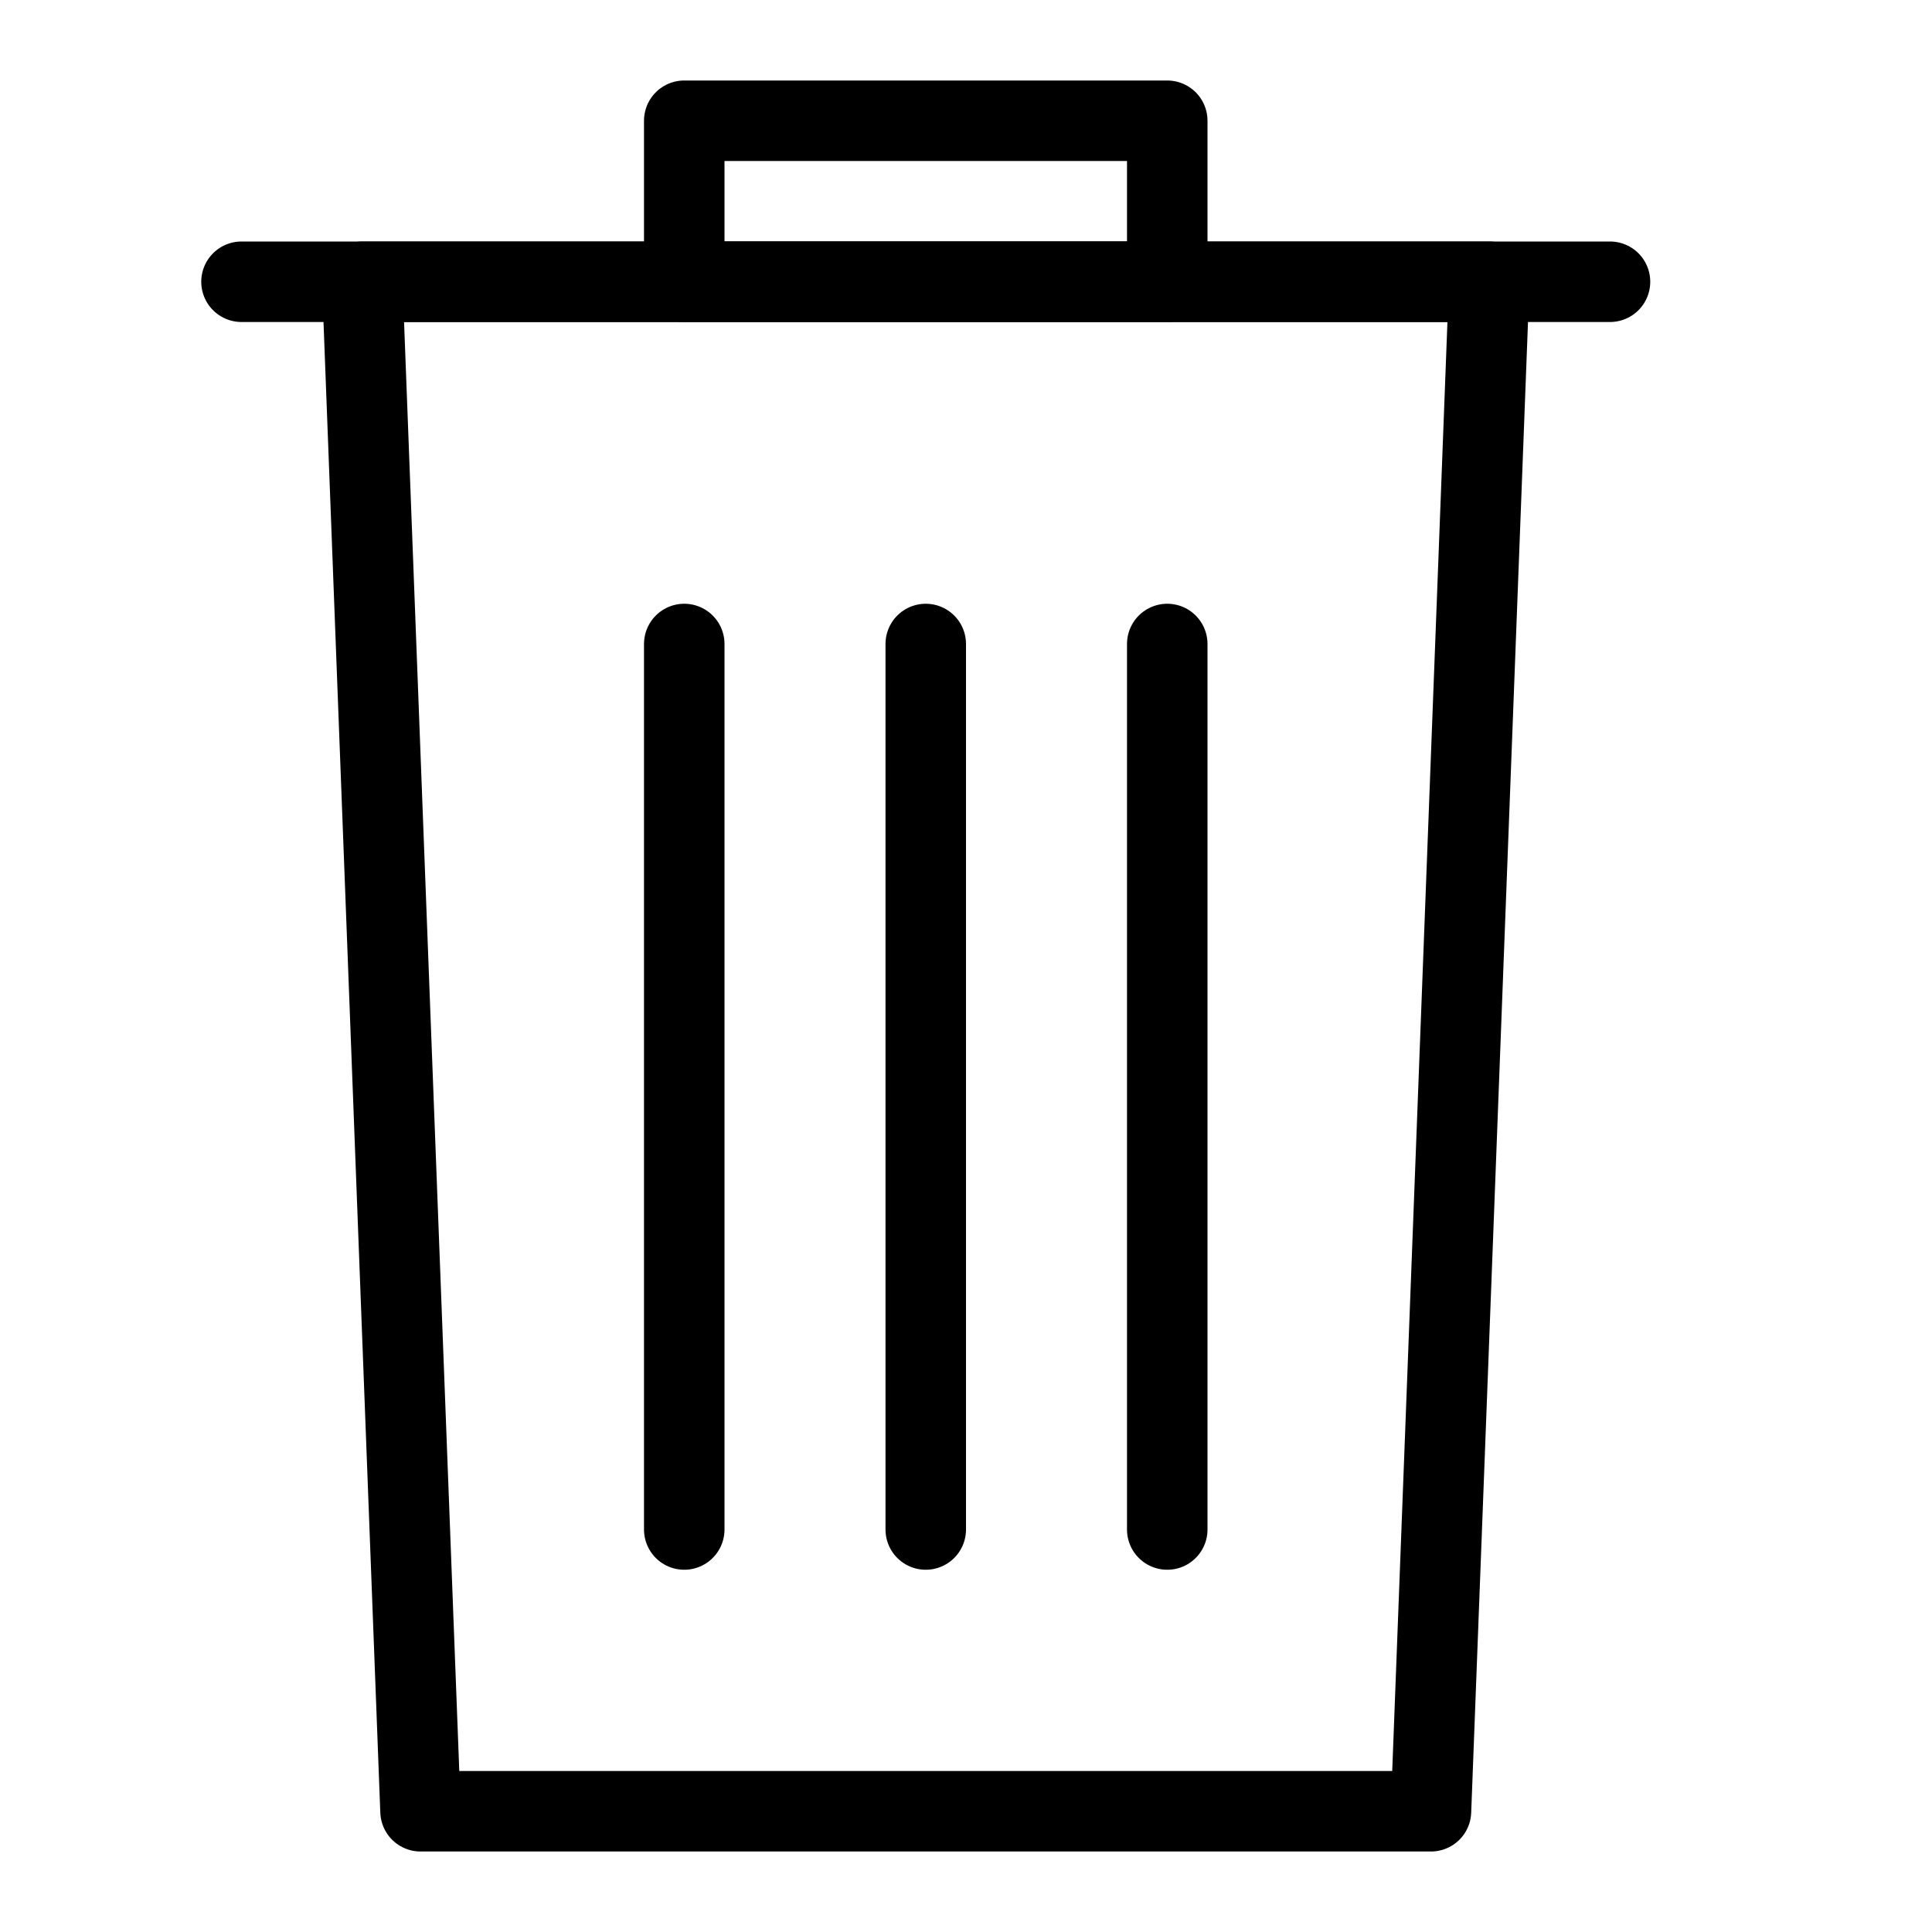 <?xml version="1.0" encoding="UTF-8"?>
<svg width="24px" height="24px" viewBox="0 0 24 24" version="1.1" xmlns="http://www.w3.org/2000/svg" xmlns:xlink="http://www.w3.org/1999/xlink">
    <!-- Generator: Sketch 46.1 (44463) - http://www.bohemiancoding.com/sketch -->
    <title>trash</title>
    <desc>Created with Sketch.</desc>
    <defs></defs>
    <g id="Page-1" stroke="none" stroke-width="1" fill="none" fill-rule="evenodd" stroke-linecap="round" stroke-linejoin="round">
        <g id="trash" stroke="#000000">
            <polygon id="Stroke-147" points="17.776 22.5 5.224 22.5 4.5 3.5 18.5 3.5"></polygon>
            <polygon id="Stroke-148" points="8.5 3.5 14.5 3.5 14.5 1.5 8.5 1.5"></polygon>
            <path d="M3,3.5 L20,3.5" id="Stroke-149"></path>
            <path d="M8.5,8 L8.5,19" id="Stroke-150"></path>
            <path d="M11.5,8 L11.5,19" id="Stroke-151"></path>
            <path d="M14.5,8 L14.5,19" id="Stroke-152"></path>
        </g>
    </g>
</svg>